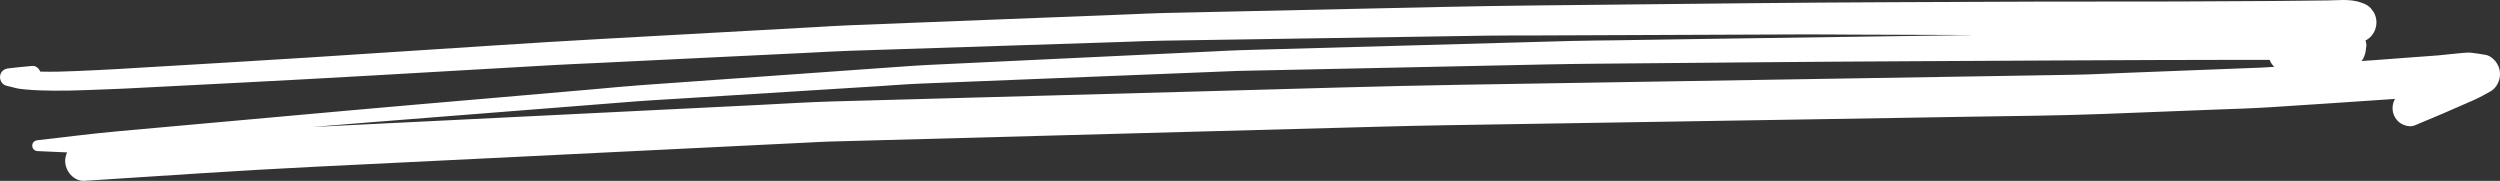<svg width="235" height="17" viewBox="0 0 235 17" fill="none" xmlns="http://www.w3.org/2000/svg">
<rect x="0" y="0" width="235" height="17" fill="#333333" stroke="none"/>
<path d="M210.075 5.627C211.165 5.626 212.254 5.625 213.342 5.625C213.441 5.874 213.589 6.101 213.782 6.283C213.361 6.313 212.94 6.342 212.518 6.358C211.724 6.388 210.93 6.418 210.137 6.449C206.672 6.584 203.206 6.718 199.743 6.851C198.156 6.912 196.57 7.002 194.984 7.027C192.506 7.067 190.026 7.108 187.547 7.149C181.883 7.241 176.218 7.332 170.555 7.426C159.558 7.609 148.562 7.785 137.566 7.964C129.692 8.093 121.82 8.347 113.948 8.56C102.087 8.884 90.224 9.208 78.363 9.532C75.986 9.597 73.608 9.753 71.232 9.87C64.499 10.203 57.766 10.534 51.035 10.868C44.425 11.194 37.816 11.521 31.206 11.846C30.594 11.877 29.983 11.907 29.37 11.937C31.152 11.79 32.933 11.643 34.715 11.503C40.935 11.014 47.156 10.524 53.377 10.034C55.55 9.862 57.722 9.692 59.895 9.521C61.016 9.433 62.139 9.378 63.26 9.306C69.729 8.903 76.198 8.5 82.668 8.096C83.932 8.015 85.197 7.911 86.463 7.86C88.285 7.787 90.108 7.715 91.93 7.642C98.6 7.376 105.27 7.109 111.941 6.843C113.408 6.784 114.875 6.725 116.342 6.666C116.729 6.65 117.116 6.649 117.503 6.641C118.533 6.621 119.564 6.599 120.594 6.577C127.278 6.436 133.963 6.296 140.646 6.156C143.726 6.091 146.805 6.016 149.884 5.99C159.823 5.908 169.759 5.801 179.698 5.755C189.824 5.708 199.95 5.635 210.075 5.627ZM5.101 8.522C6.963 8.542 8.826 8.429 10.686 8.37C11.444 8.345 12.201 8.302 12.957 8.264C16.294 8.092 19.63 7.923 22.967 7.751C26.956 7.547 30.946 7.328 34.935 7.1C40.633 6.772 46.332 6.445 52.028 6.117C53.335 6.042 54.642 5.991 55.948 5.929C59.268 5.766 62.587 5.606 65.907 5.446C69.228 5.285 72.548 5.125 75.868 4.965C77.167 4.902 78.469 4.821 79.767 4.777C85.065 4.604 90.364 4.434 95.66 4.261C98.917 4.157 102.176 4.051 105.432 3.945C106.708 3.904 107.985 3.842 109.261 3.823C114.382 3.747 119.502 3.664 124.623 3.585C129.677 3.507 134.731 3.429 139.784 3.351C141.118 3.331 142.453 3.34 143.786 3.335C147.086 3.322 150.385 3.308 153.683 3.296C158.813 3.275 163.942 3.26 169.074 3.235C170.751 3.225 172.429 3.246 174.107 3.252C177.618 3.264 181.131 3.278 184.644 3.29C184.935 3.291 185.225 3.293 185.516 3.295C177.609 3.404 169.702 3.514 161.795 3.636C158.493 3.687 155.191 3.736 151.889 3.787C150.465 3.808 149.038 3.814 147.615 3.852C142.838 3.98 138.06 4.119 133.285 4.252C127.763 4.406 122.242 4.559 116.72 4.712C115.792 4.739 114.865 4.793 113.938 4.838C110.998 4.978 108.058 5.117 105.117 5.256C99.154 5.539 93.19 5.824 87.225 6.105C86.342 6.148 85.461 6.212 84.58 6.274C81.666 6.481 78.753 6.687 75.841 6.896C70.623 7.267 65.405 7.635 60.188 8.009C58.75 8.112 57.313 8.257 55.876 8.383C52.534 8.672 49.194 8.962 45.853 9.251C41.606 9.62 37.358 9.975 33.113 10.358C27.203 10.888 21.295 11.419 15.387 11.952C13.97 12.08 12.552 12.206 11.135 12.334C8.595 12.563 6.062 12.893 3.527 13.181C3.259 13.21 3.031 13.39 3.031 13.691C3.031 13.98 3.257 14.19 3.527 14.203C4.453 14.244 5.38 14.287 6.307 14.326C6.193 14.575 6.126 14.845 6.126 15.123C6.126 16.098 6.953 17.059 7.942 16.997C15.188 16.532 22.43 16.026 29.681 15.67C35.977 15.361 42.273 15.053 48.567 14.744C55.527 14.403 62.487 14.061 69.447 13.719C71.639 13.612 73.829 13.505 76.02 13.396C76.652 13.367 77.286 13.324 77.918 13.308C89.129 13 100.341 12.702 111.553 12.398C117.546 12.237 123.537 12.075 129.529 11.913C131.694 11.854 133.857 11.805 136.023 11.769C147.49 11.585 158.958 11.401 170.426 11.215C175.339 11.134 180.254 11.051 185.167 10.971C189.362 10.902 193.559 10.872 197.751 10.71C201.215 10.575 204.68 10.44 208.146 10.305C209.875 10.239 211.607 10.195 213.335 10.083C217.268 9.828 221.201 9.57 225.134 9.298C225.131 9.304 225.128 9.309 225.125 9.314C224.903 9.704 224.844 10.178 224.96 10.614C225.072 11.035 225.346 11.401 225.712 11.621C226.057 11.829 226.586 11.95 226.974 11.791C227.831 11.439 228.685 11.08 229.535 10.714C229.518 10.722 229.5 10.729 229.482 10.738C229.546 10.71 229.608 10.682 229.672 10.655C229.744 10.624 229.817 10.592 229.89 10.561C229.864 10.572 229.837 10.583 229.81 10.595C230.265 10.398 230.718 10.201 231.17 10.004C231.645 9.8 232.121 9.594 232.593 9.381C233.108 9.15 233.6 8.868 234.096 8.596C234.657 8.288 235 7.614 235 6.972C234.998 6.632 234.916 6.317 234.75 6.023C234.531 5.636 234.105 5.239 233.66 5.159C233.221 5.08 232.783 5.02 232.341 4.961C232.244 4.95 232.145 4.944 232.045 4.944C231.747 4.944 231.436 4.988 231.15 5.008C230.483 5.057 229.819 5.159 229.151 5.21C228.606 5.25 228.063 5.291 227.518 5.33C226.05 5.44 224.584 5.551 223.118 5.659C222.739 5.687 222.359 5.71 221.98 5.736C222.118 5.575 222.217 5.391 222.274 5.182C222.344 5.016 222.381 4.841 222.391 4.661C222.407 4.533 222.423 4.404 222.441 4.276C222.44 4.109 222.411 3.95 222.359 3.798C222.397 3.779 222.436 3.763 222.473 3.745C222.749 3.576 222.97 3.35 223.134 3.064C223.301 2.768 223.384 2.449 223.385 2.106C223.384 1.763 223.301 1.445 223.134 1.149C223.038 1.021 222.942 0.893 222.846 0.764C222.616 0.53 222.345 0.367 222.033 0.276C221.467 0.053 220.874 0 220.276 0C219.786 0 219.293 0.036 218.807 0.041C218.103 0.048 217.398 0.056 216.692 0.063C215.694 0.074 214.697 0.088 213.699 0.094C211.064 0.107 208.427 0.12 205.792 0.135C203.312 0.15 200.832 0.147 198.353 0.146C196.099 0.143 193.845 0.142 191.592 0.152C182.608 0.192 173.625 0.207 164.642 0.3C157.905 0.37 151.169 0.44 144.433 0.511C141.421 0.543 138.411 0.591 135.4 0.656C128.65 0.802 121.899 0.95 115.149 1.097C113.224 1.14 111.299 1.182 109.374 1.223C108.258 1.249 107.141 1.308 106.025 1.352C99.354 1.612 92.682 1.873 86.011 2.133C83.975 2.213 81.939 2.293 79.902 2.373C78.761 2.415 77.62 2.495 76.478 2.557C69.852 2.924 63.225 3.291 56.598 3.657C53.177 3.845 49.758 4.058 46.34 4.281C40.486 4.662 34.631 5.043 28.778 5.422C23.706 5.75 18.632 6.034 13.559 6.34C12.754 6.388 11.95 6.437 11.148 6.484C9.85 6.563 8.549 6.616 7.248 6.676C6.096 6.729 4.937 6.761 3.78 6.731C3.664 6.422 3.372 6.17 3.039 6.197C2.293 6.259 1.549 6.342 0.805 6.424C0.443 6.464 0.13 6.649 0.028 7.034C-0.086 7.459 0.163 7.95 0.591 8.055C0.914 8.135 1.236 8.218 1.561 8.295C1.879 8.37 2.215 8.39 2.537 8.42C3.39 8.497 4.246 8.515 5.101 8.522Z" fill="white"/>
</svg>
